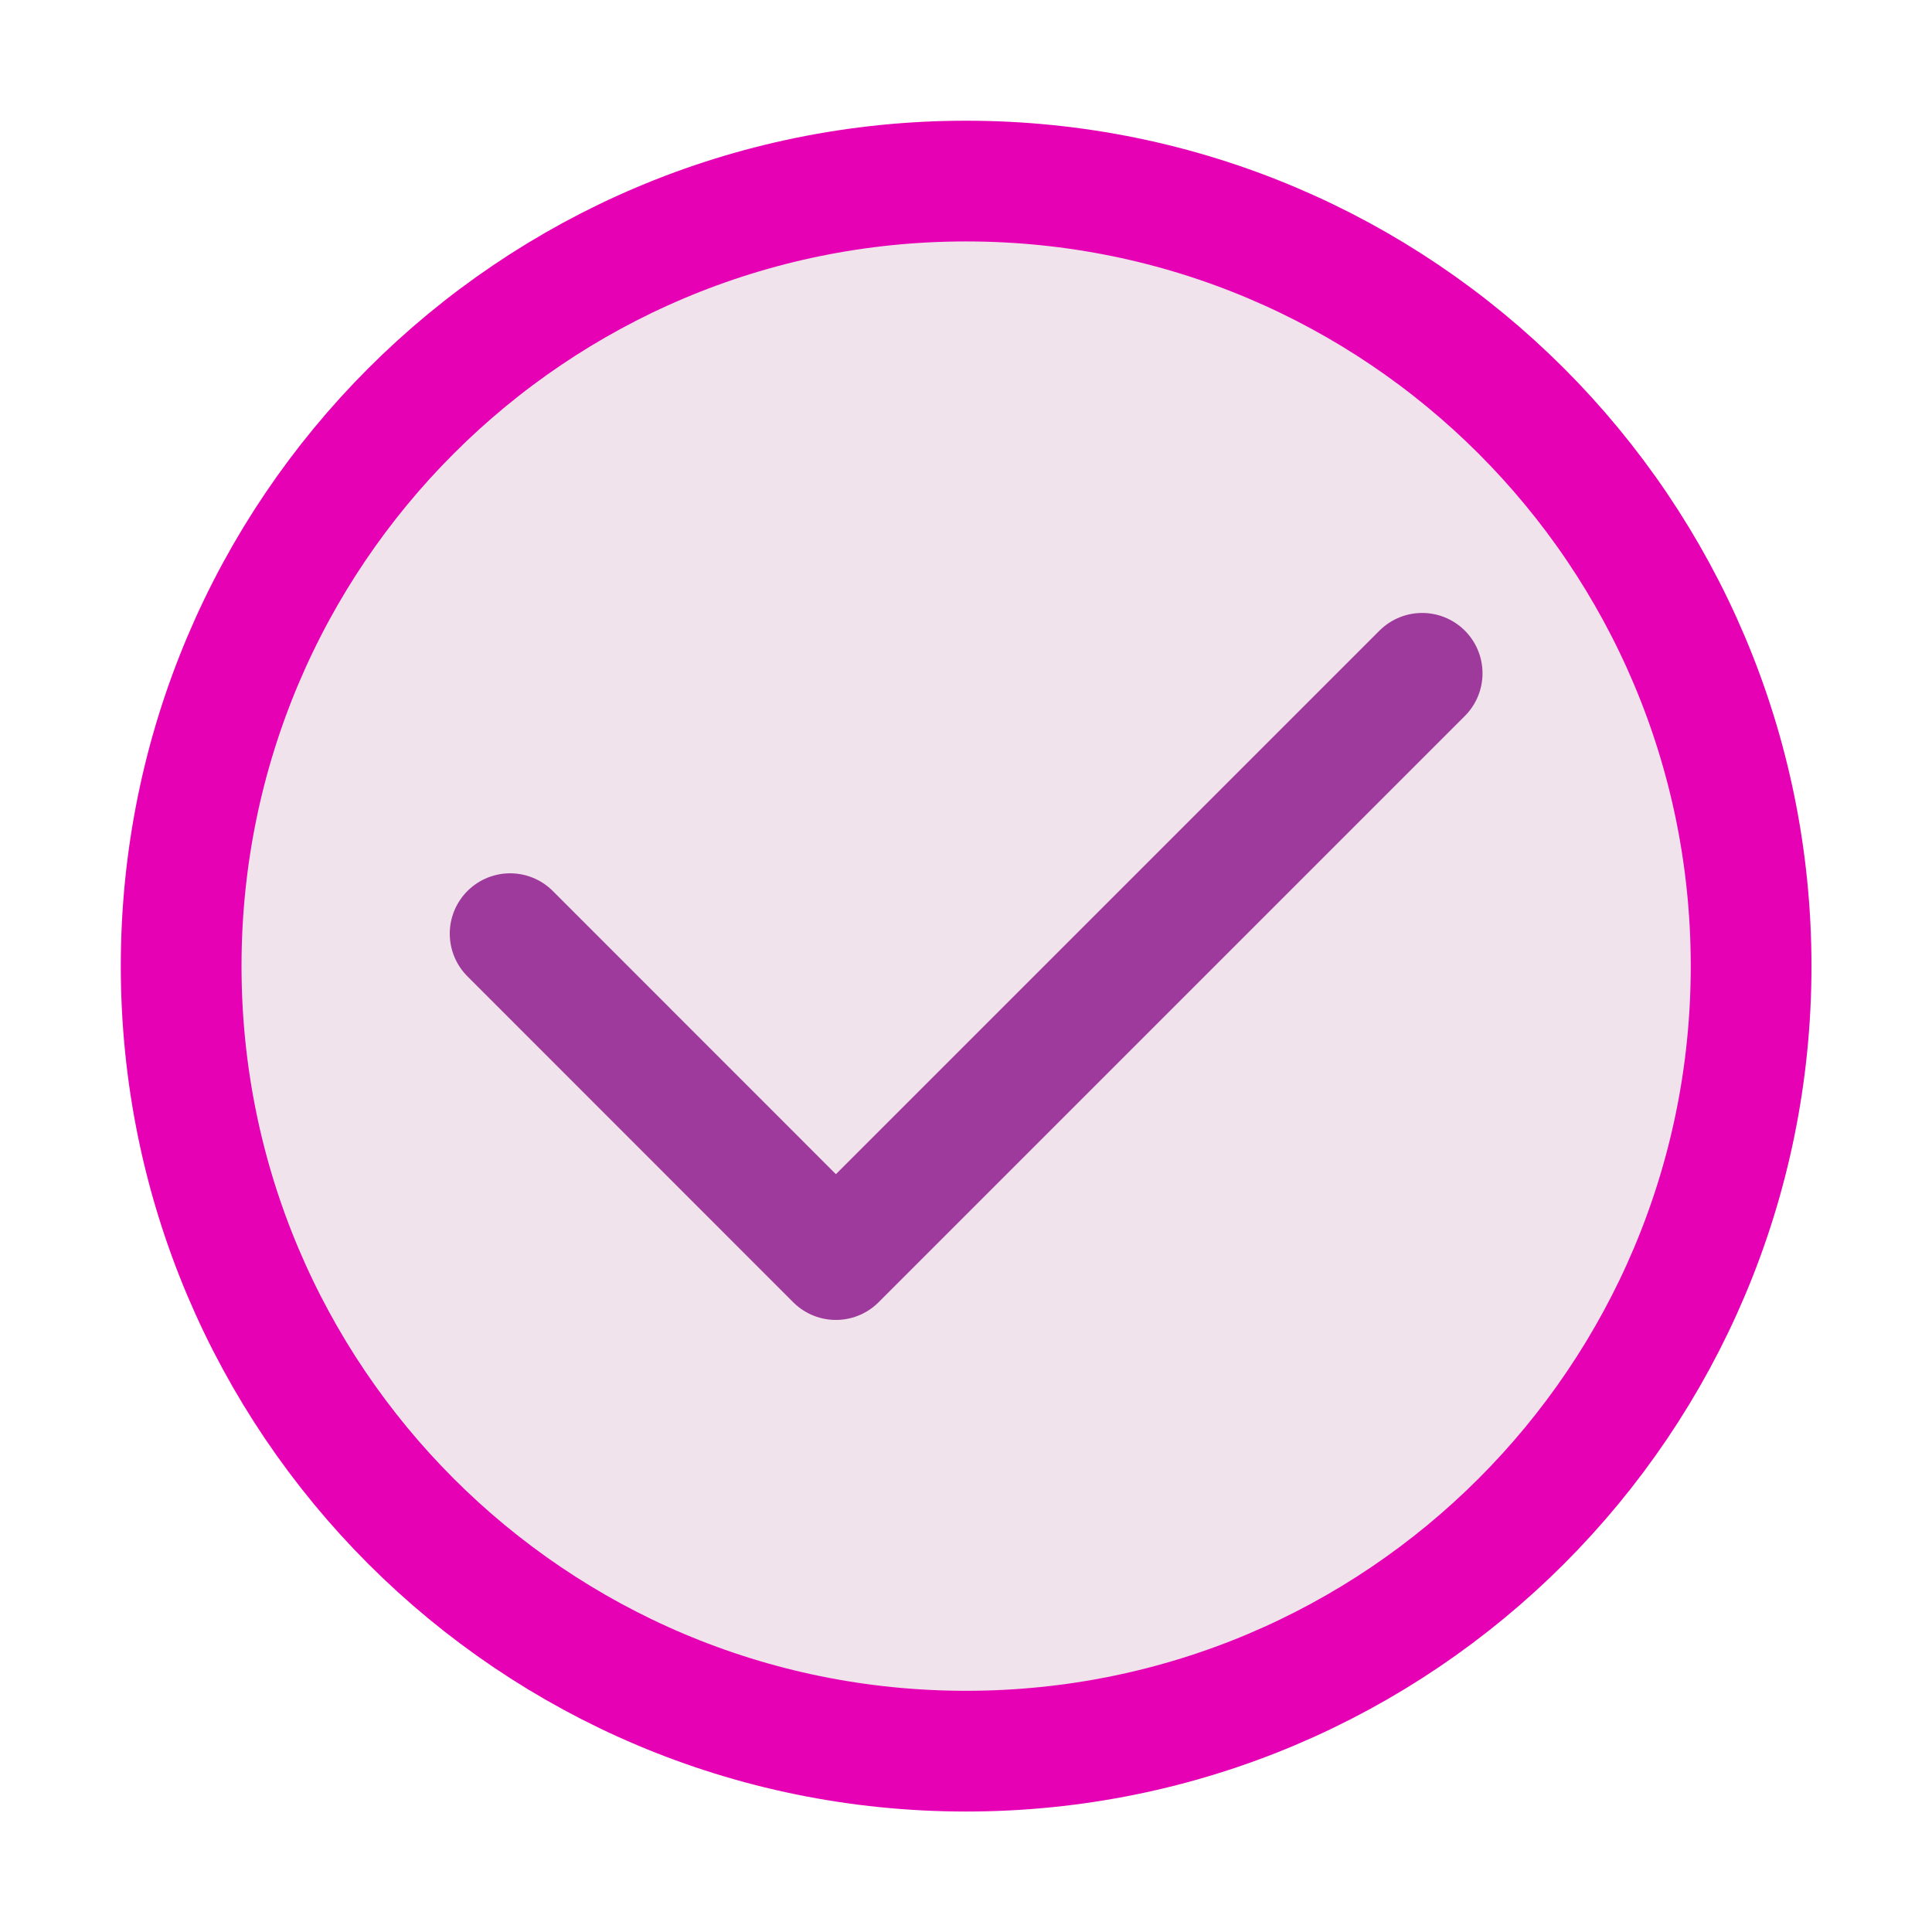<?xml version="1.0" encoding="UTF-8"?>
<svg xmlns="http://www.w3.org/2000/svg" xmlns:xlink="http://www.w3.org/1999/xlink" width="24px" height="24px" viewBox="0 0 24 24" version="1.1">
<defs>
<radialGradient id="radial0" gradientUnits="userSpaceOnUse" cx="62.391" cy="63.781" fx="62.391" fy="63.781" r="35.922" gradientTransform="matrix(0.125,0,0,0.092,0,2.098)">
<stop offset="0" style="stop-color:rgb(0%,19.216%,43.137%);stop-opacity:1;"/>
<stop offset="1" style="stop-color:rgb(0%,19.216%,43.137%);stop-opacity:0;"/>
</radialGradient>
</defs>
<g id="surface1">
<path style="fill-rule:nonzero;fill:rgb(93.333%,93.333%,93.333%);fill-opacity:1;stroke-width:0.118;stroke-linecap:butt;stroke-linejoin:miter;stroke:url(#radial0);stroke-miterlimit:4;" d="M 4.249 5.974 L 2.718 8.012 L 6.797 11.072 L 12.405 5.464 L 10.876 3.933 L 6.797 8.012 Z M 4.249 5.974 " transform="matrix(1.587,0,0,1.587,0,0.099)"/>
<path style="fill-rule:nonzero;fill:rgb(94.118%,89.02%,92.549%);fill-opacity:1;stroke-width:0.945;stroke-linecap:butt;stroke-linejoin:miter;stroke:rgb(90.196%,0.784%,70.588%);stroke-opacity:1;stroke-miterlimit:4;" d="M -1.418 7.5 C -1.418 10.895 -4.168 13.645 -7.562 13.645 C -10.957 13.645 -13.707 10.895 -13.707 7.5 C -13.707 4.105 -10.957 1.355 -7.562 1.355 C -4.168 1.355 -1.418 4.105 -1.418 7.5 Z M -1.418 7.5 " transform="matrix(-1.587,0,0,1.587,0,0.099)"/>
<path style="fill:none;stroke-width:0.945;stroke-linecap:round;stroke-linejoin:round;stroke:rgb(61.569%,22.745%,60.784%);stroke-opacity:1;stroke-miterlimit:4;" d="M 3.993 7.246 L 6.543 9.797 L 11.132 5.208 " transform="matrix(1.587,0,0,1.587,0,0.099)"/>
</g>
</svg>
